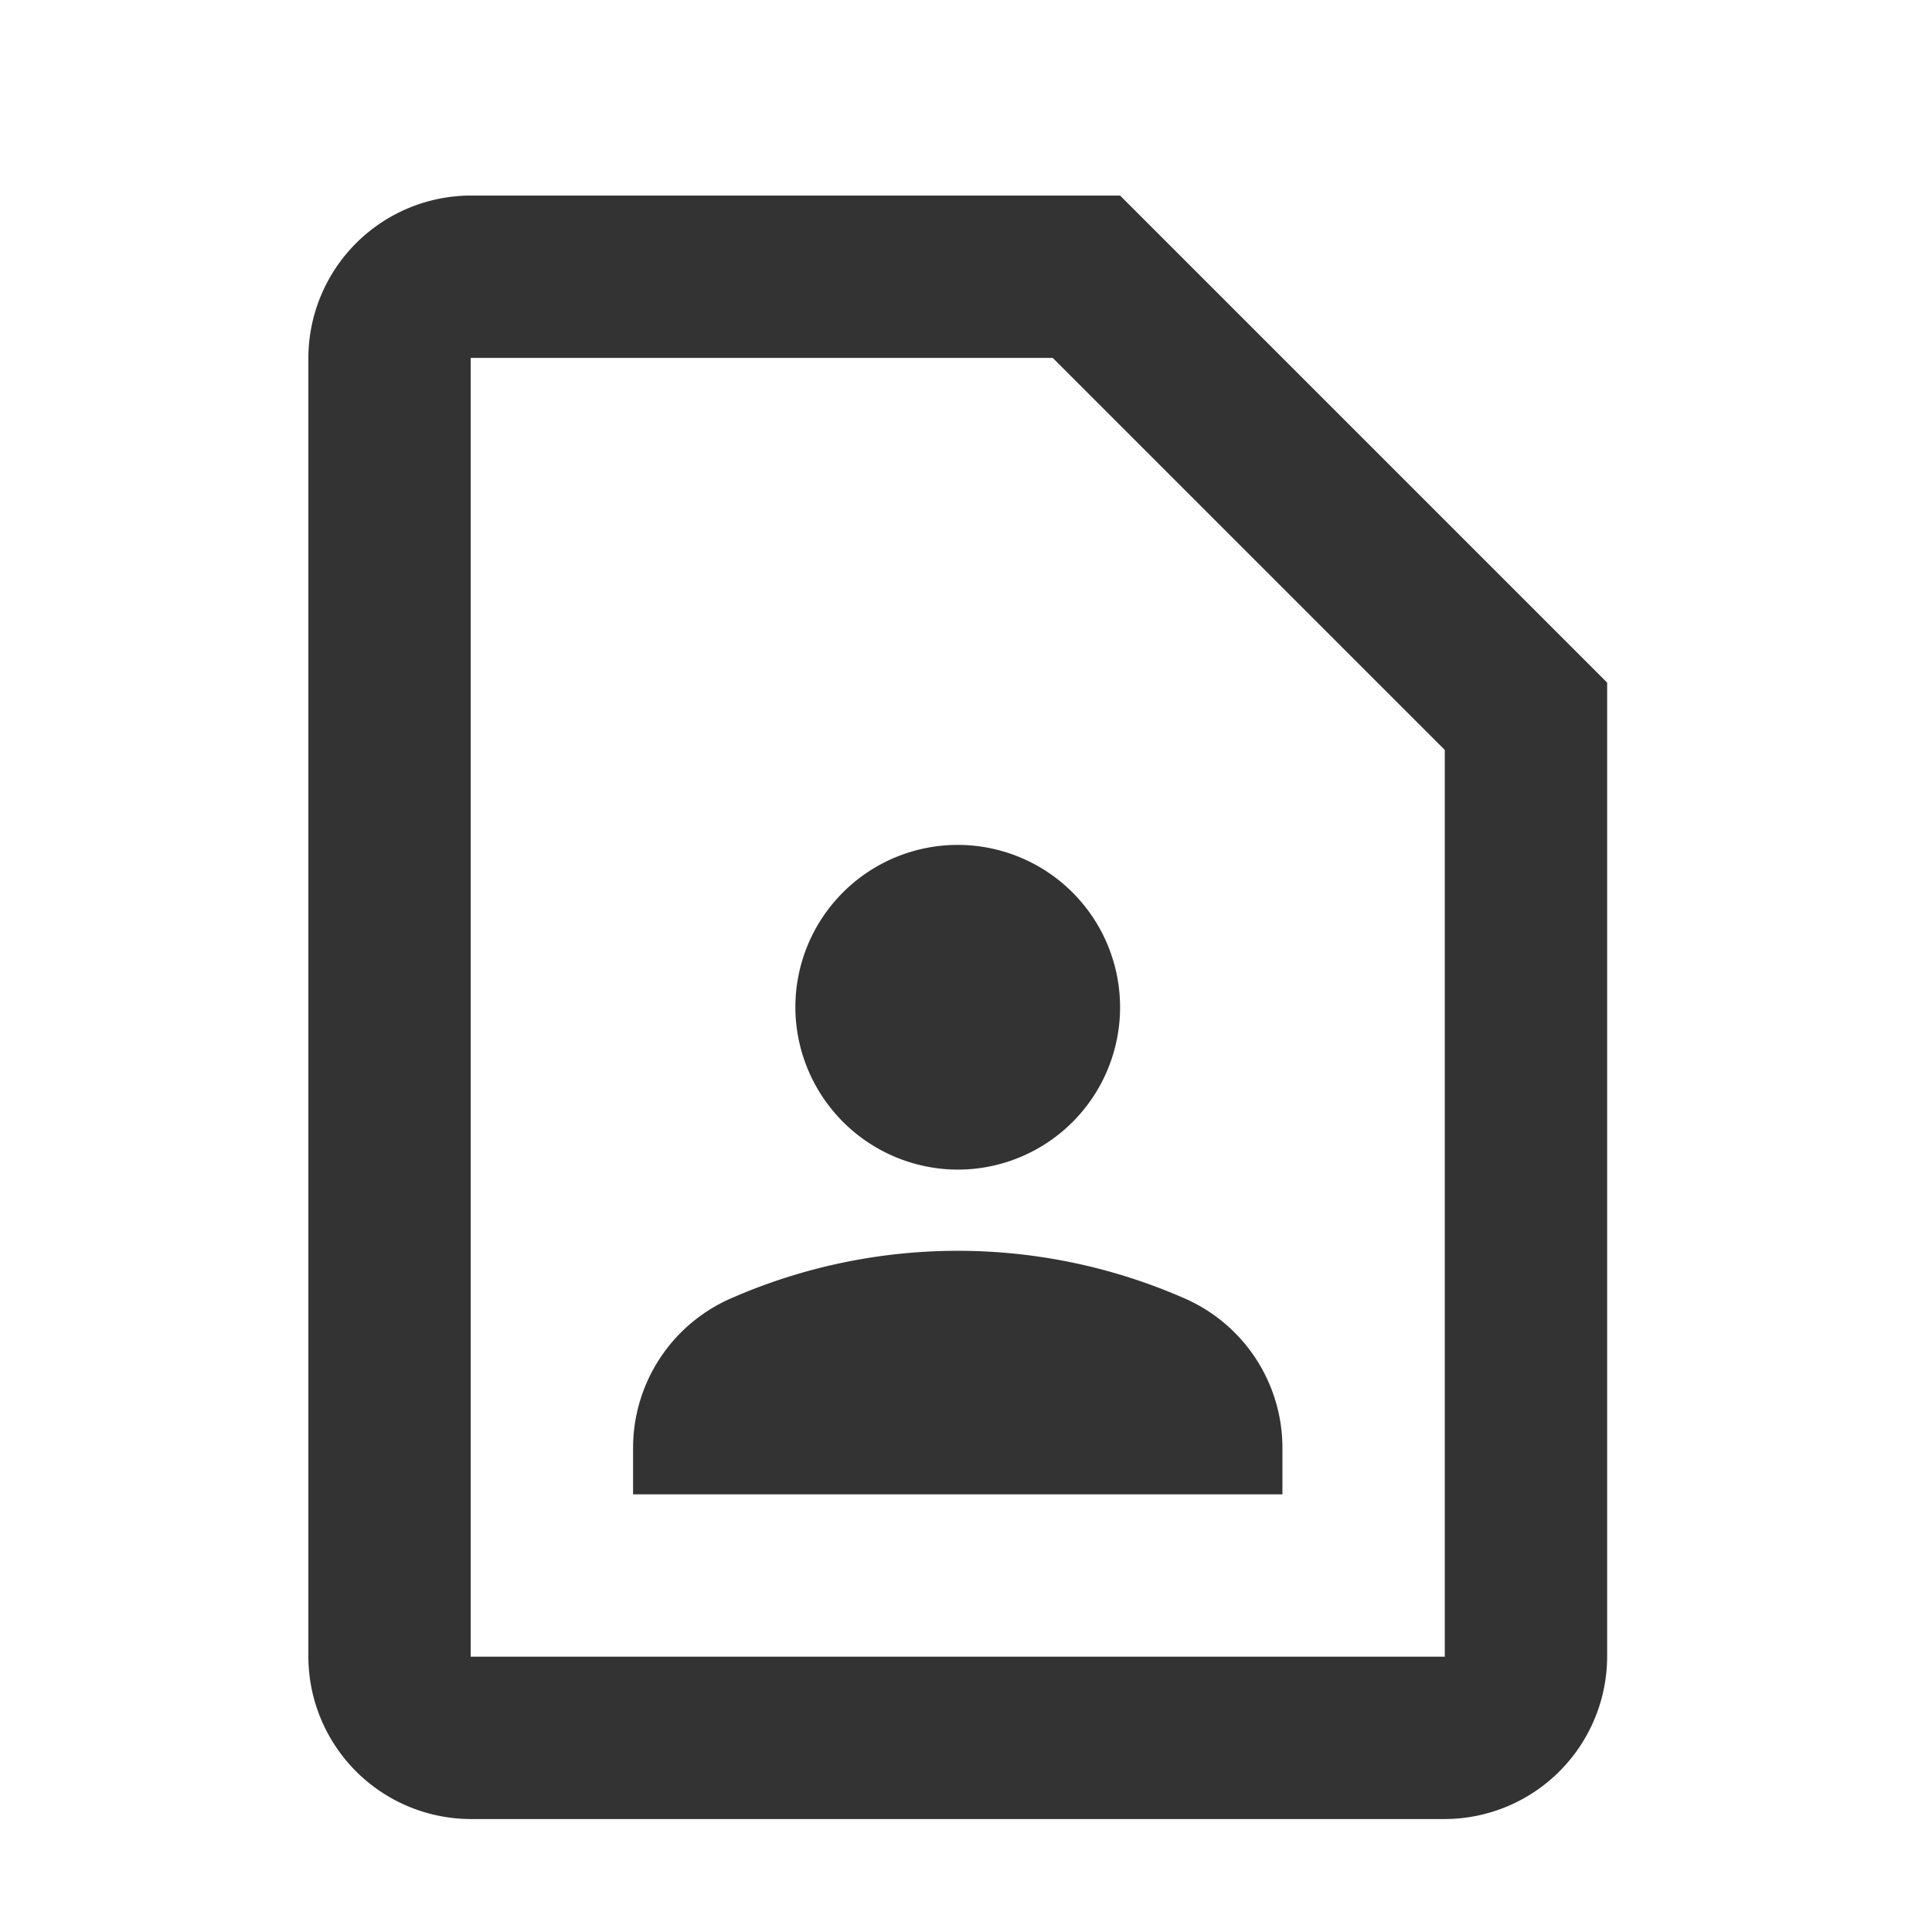 <svg xmlns="http://www.w3.org/2000/svg" width="28" height="28" viewBox="0 0 28 28">
  <g id="ic-contact" transform="translate(-0.125 0.313)">
    <rect id="Rectangle_311" data-name="Rectangle 311" width="28" height="28" transform="translate(0.125 -0.313)" fill="none"/>
    <path id="Path_699" data-name="Path 699" d="M14.788,4.353l5.682,5.682V23.176H6.353V4.353h8.435M15.764,2H6.353A2.36,2.36,0,0,0,4,4.353V23.176a2.36,2.36,0,0,0,2.353,2.353H20.47a2.36,2.36,0,0,0,2.353-2.353V9.059L15.764,2ZM13.411,16.117a2.353,2.353,0,1,0-2.353-2.353A2.36,2.36,0,0,0,13.411,16.117Zm4.706,4.035a2.366,2.366,0,0,0-1.435-2.176,8.179,8.179,0,0,0-6.541,0,2.366,2.366,0,0,0-1.435,2.176v.671h9.411Z" transform="translate(0.594 0.521)" fill="#333"/>
  </g>
</svg>
